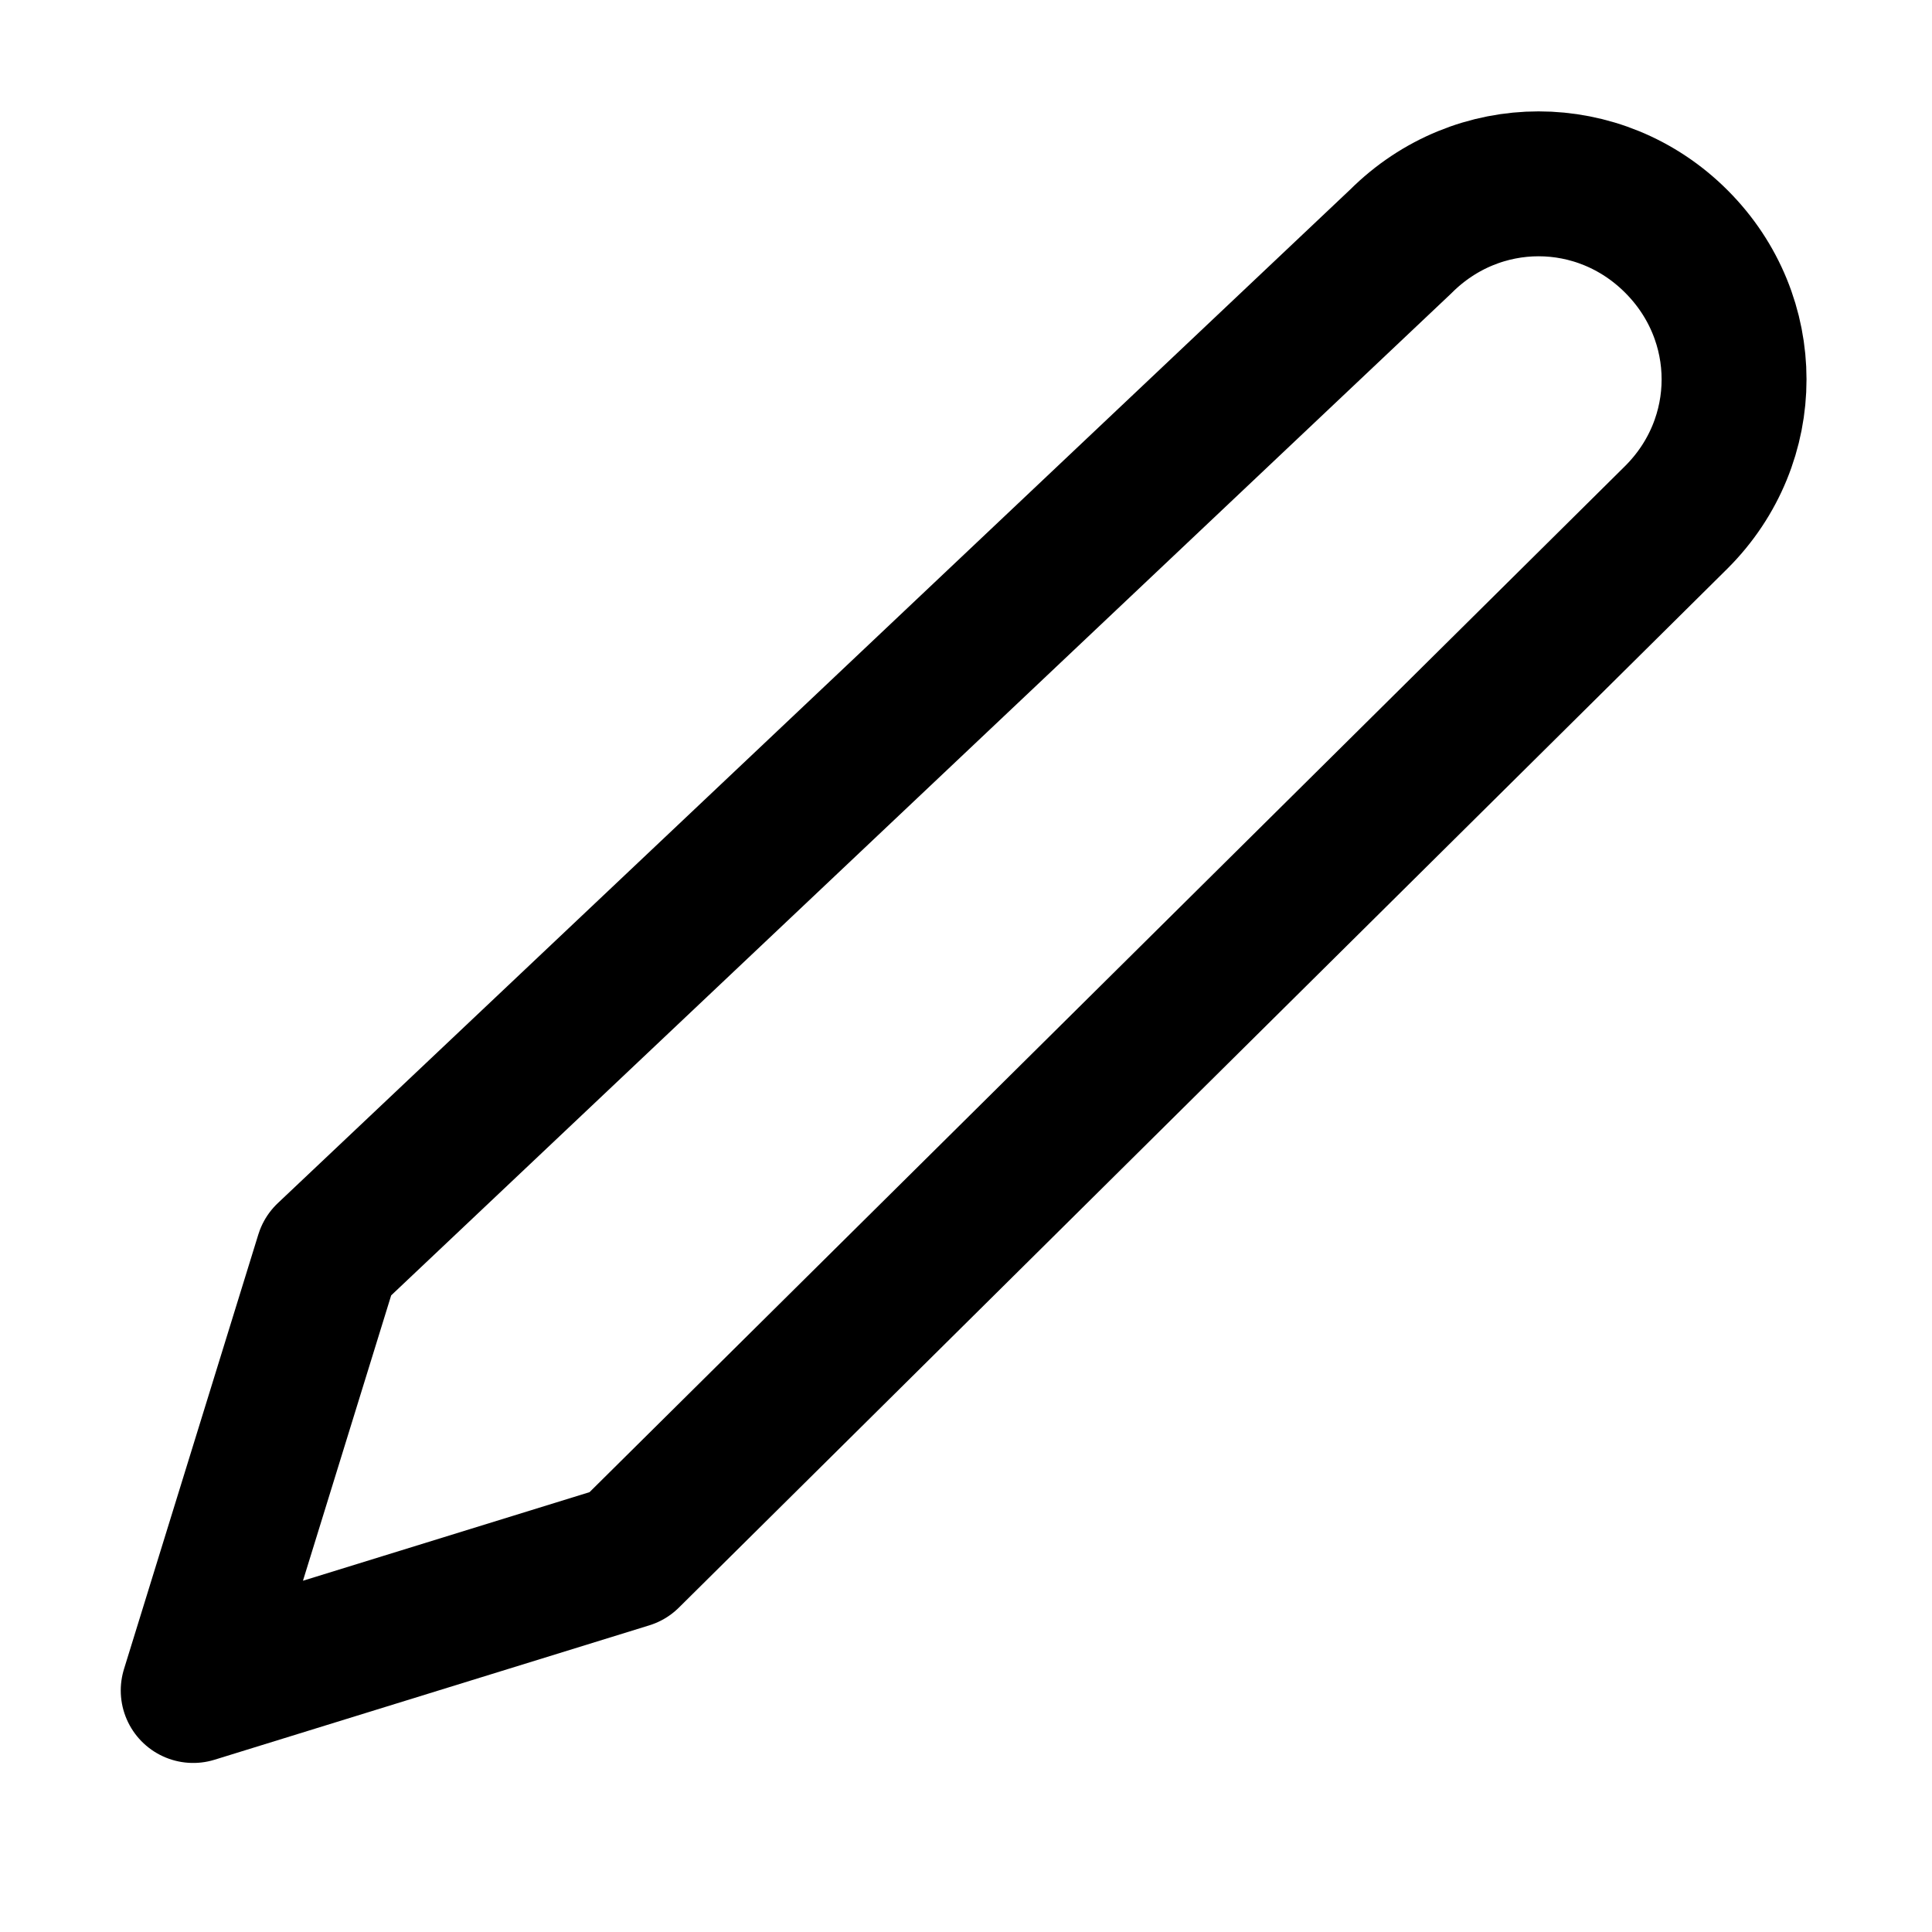 <svg width="20" height="20" viewBox="0 0 20 20" fill="none" xmlns="http://www.w3.org/2000/svg">
  <path d="M14.5 2.5C15.296 1.704 16.559 1.704 17.354 2.5C18.15 3.296 18.15 4.559 17.354 5.354L6.5 16.109L2 17.5L3.391 13L14.5 2.5Z" stroke="currentColor" stroke-width="1.5" stroke-linejoin="round"/>
</svg>
